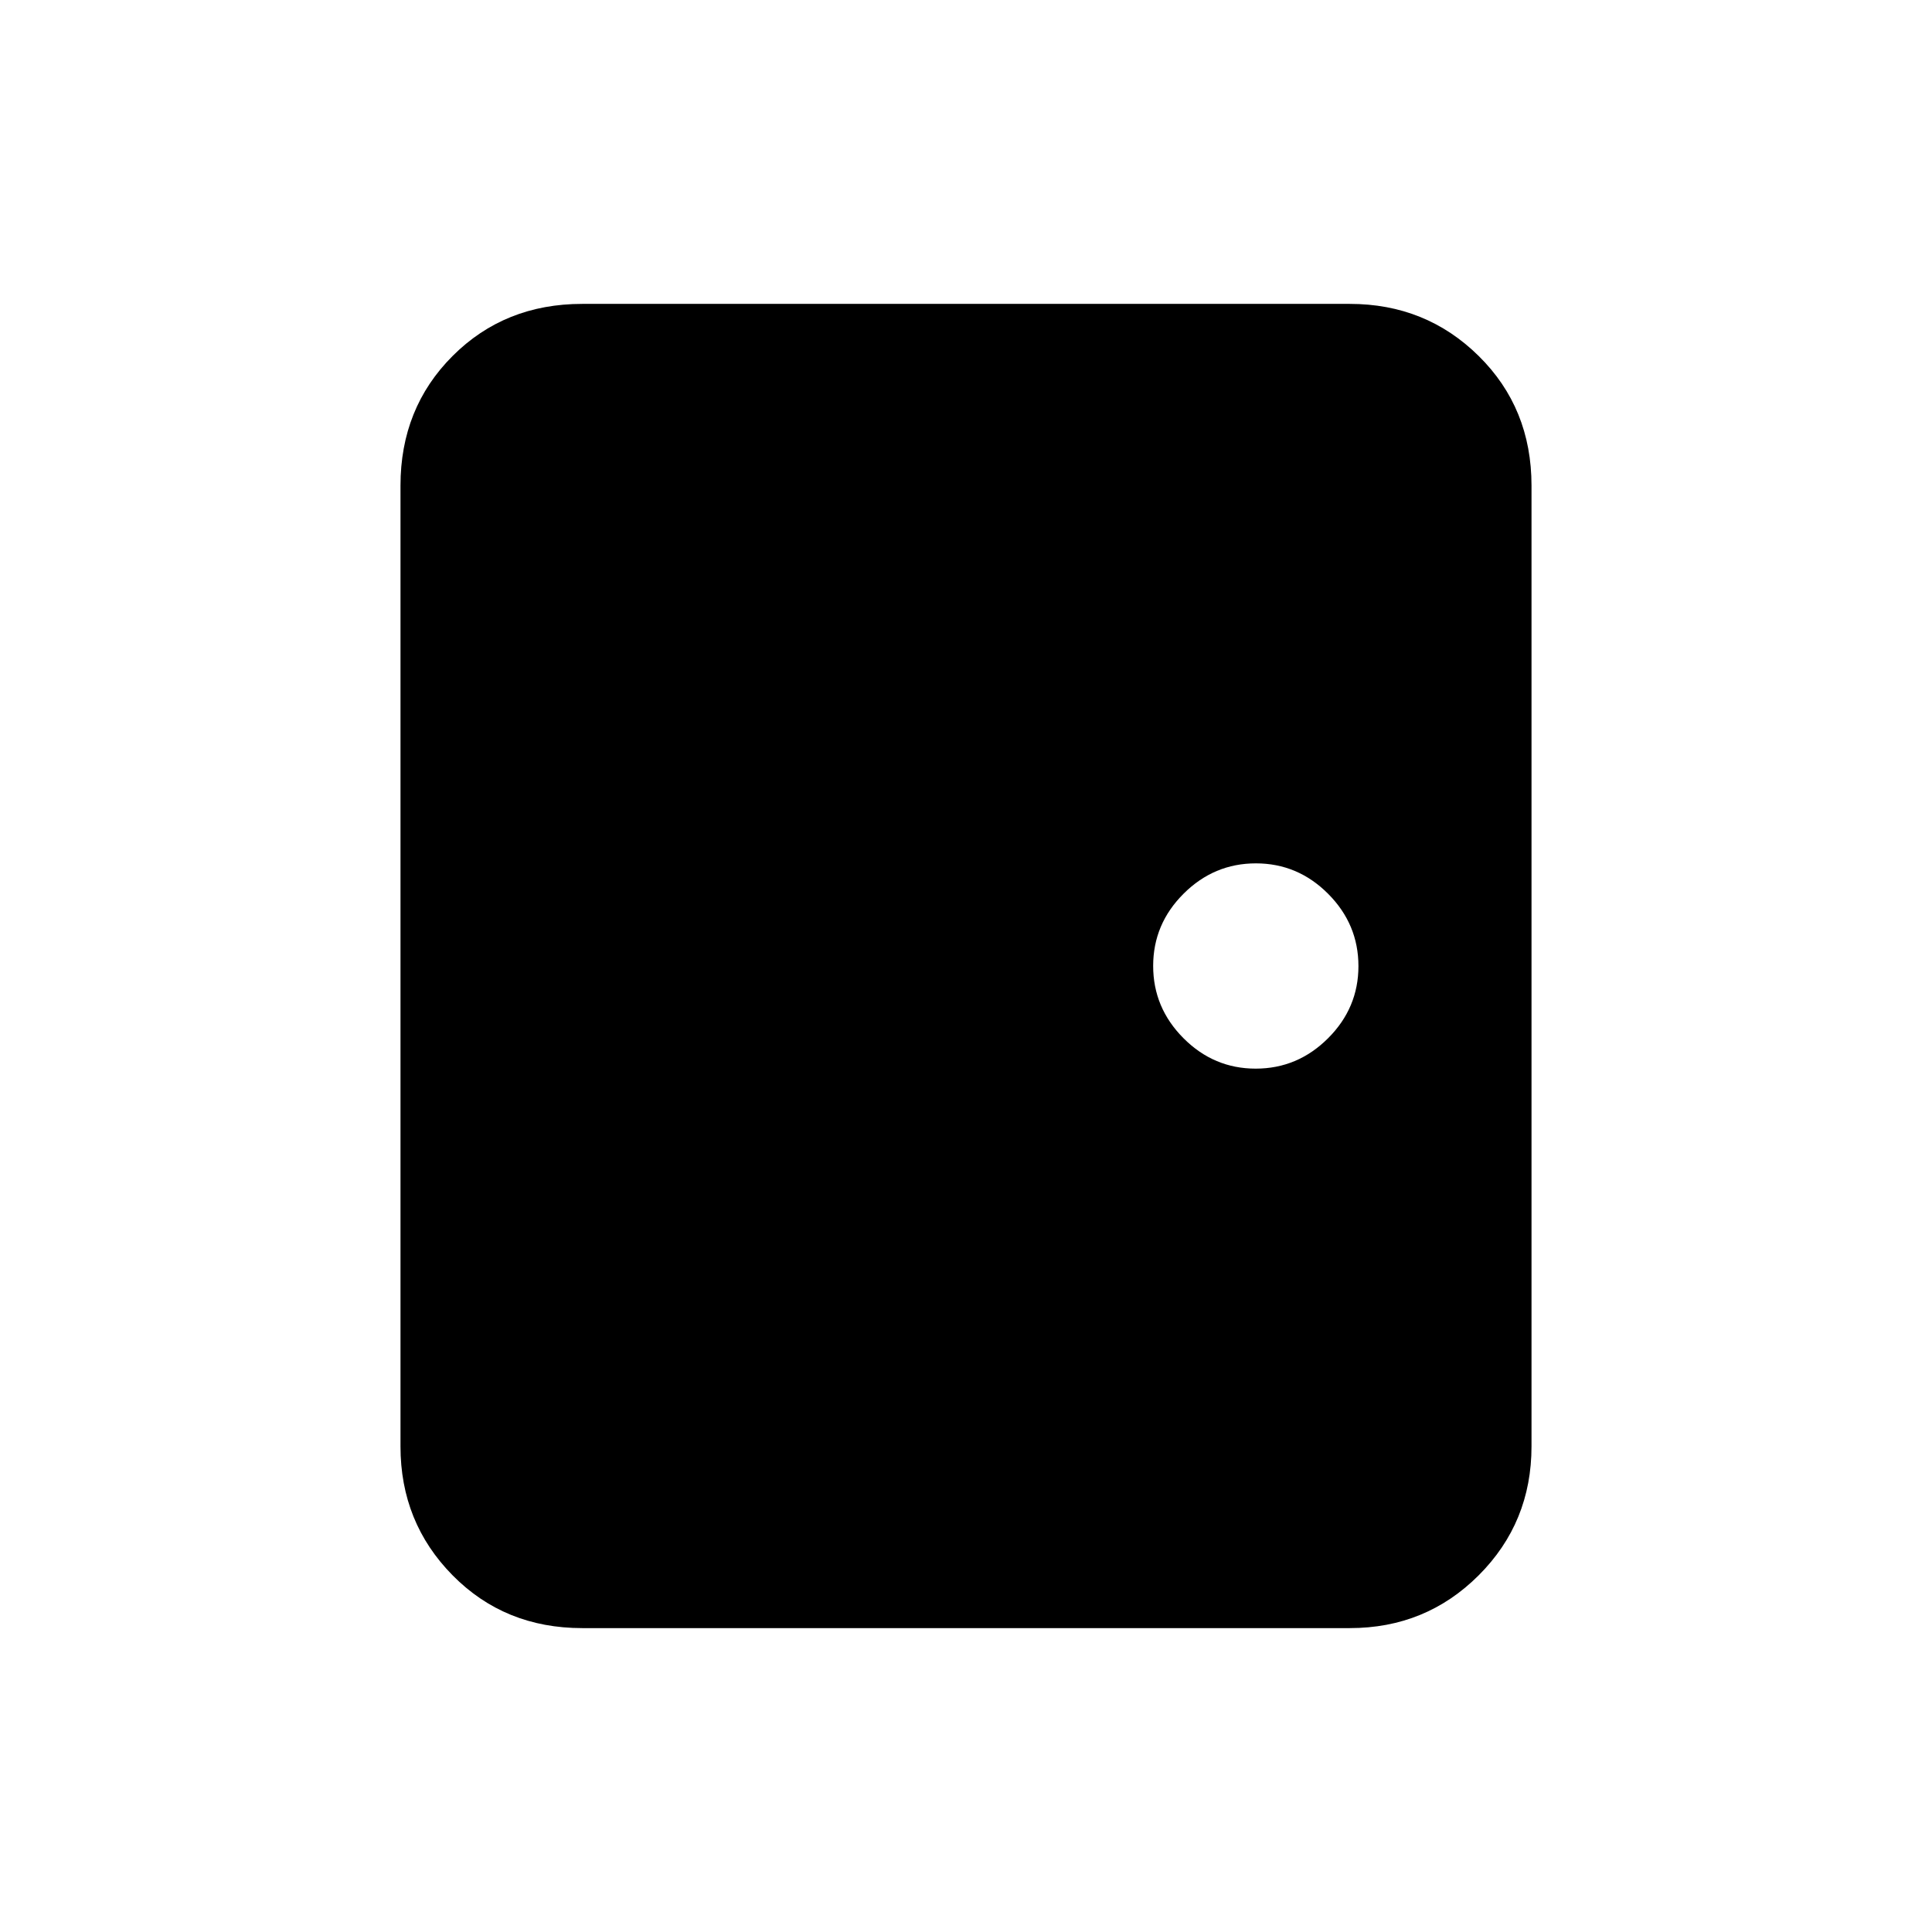 <svg xmlns="http://www.w3.org/2000/svg" height="20" viewBox="0 -960 960 960" width="20"><path d="M289.31-151q-38.53 0-64.42-26.24T199-241.31v-477.38q0-38.53 25.89-64.42T289.31-809h381.38q37.83 0 64.07 25.89Q761-757.22 761-718.69v477.38q0 37.83-26.24 64.07Q708.52-151 670.69-151H289.31Zm334.64-278q20.82 0 35.93-15.07Q675-459.14 675-479.95q0-20.82-15.07-35.93Q644.86-531 624.05-531q-20.82 0-35.93 15.07Q573-500.86 573-480.05q0 20.82 15.07 35.93Q603.14-429 623.95-429Z"/></svg>